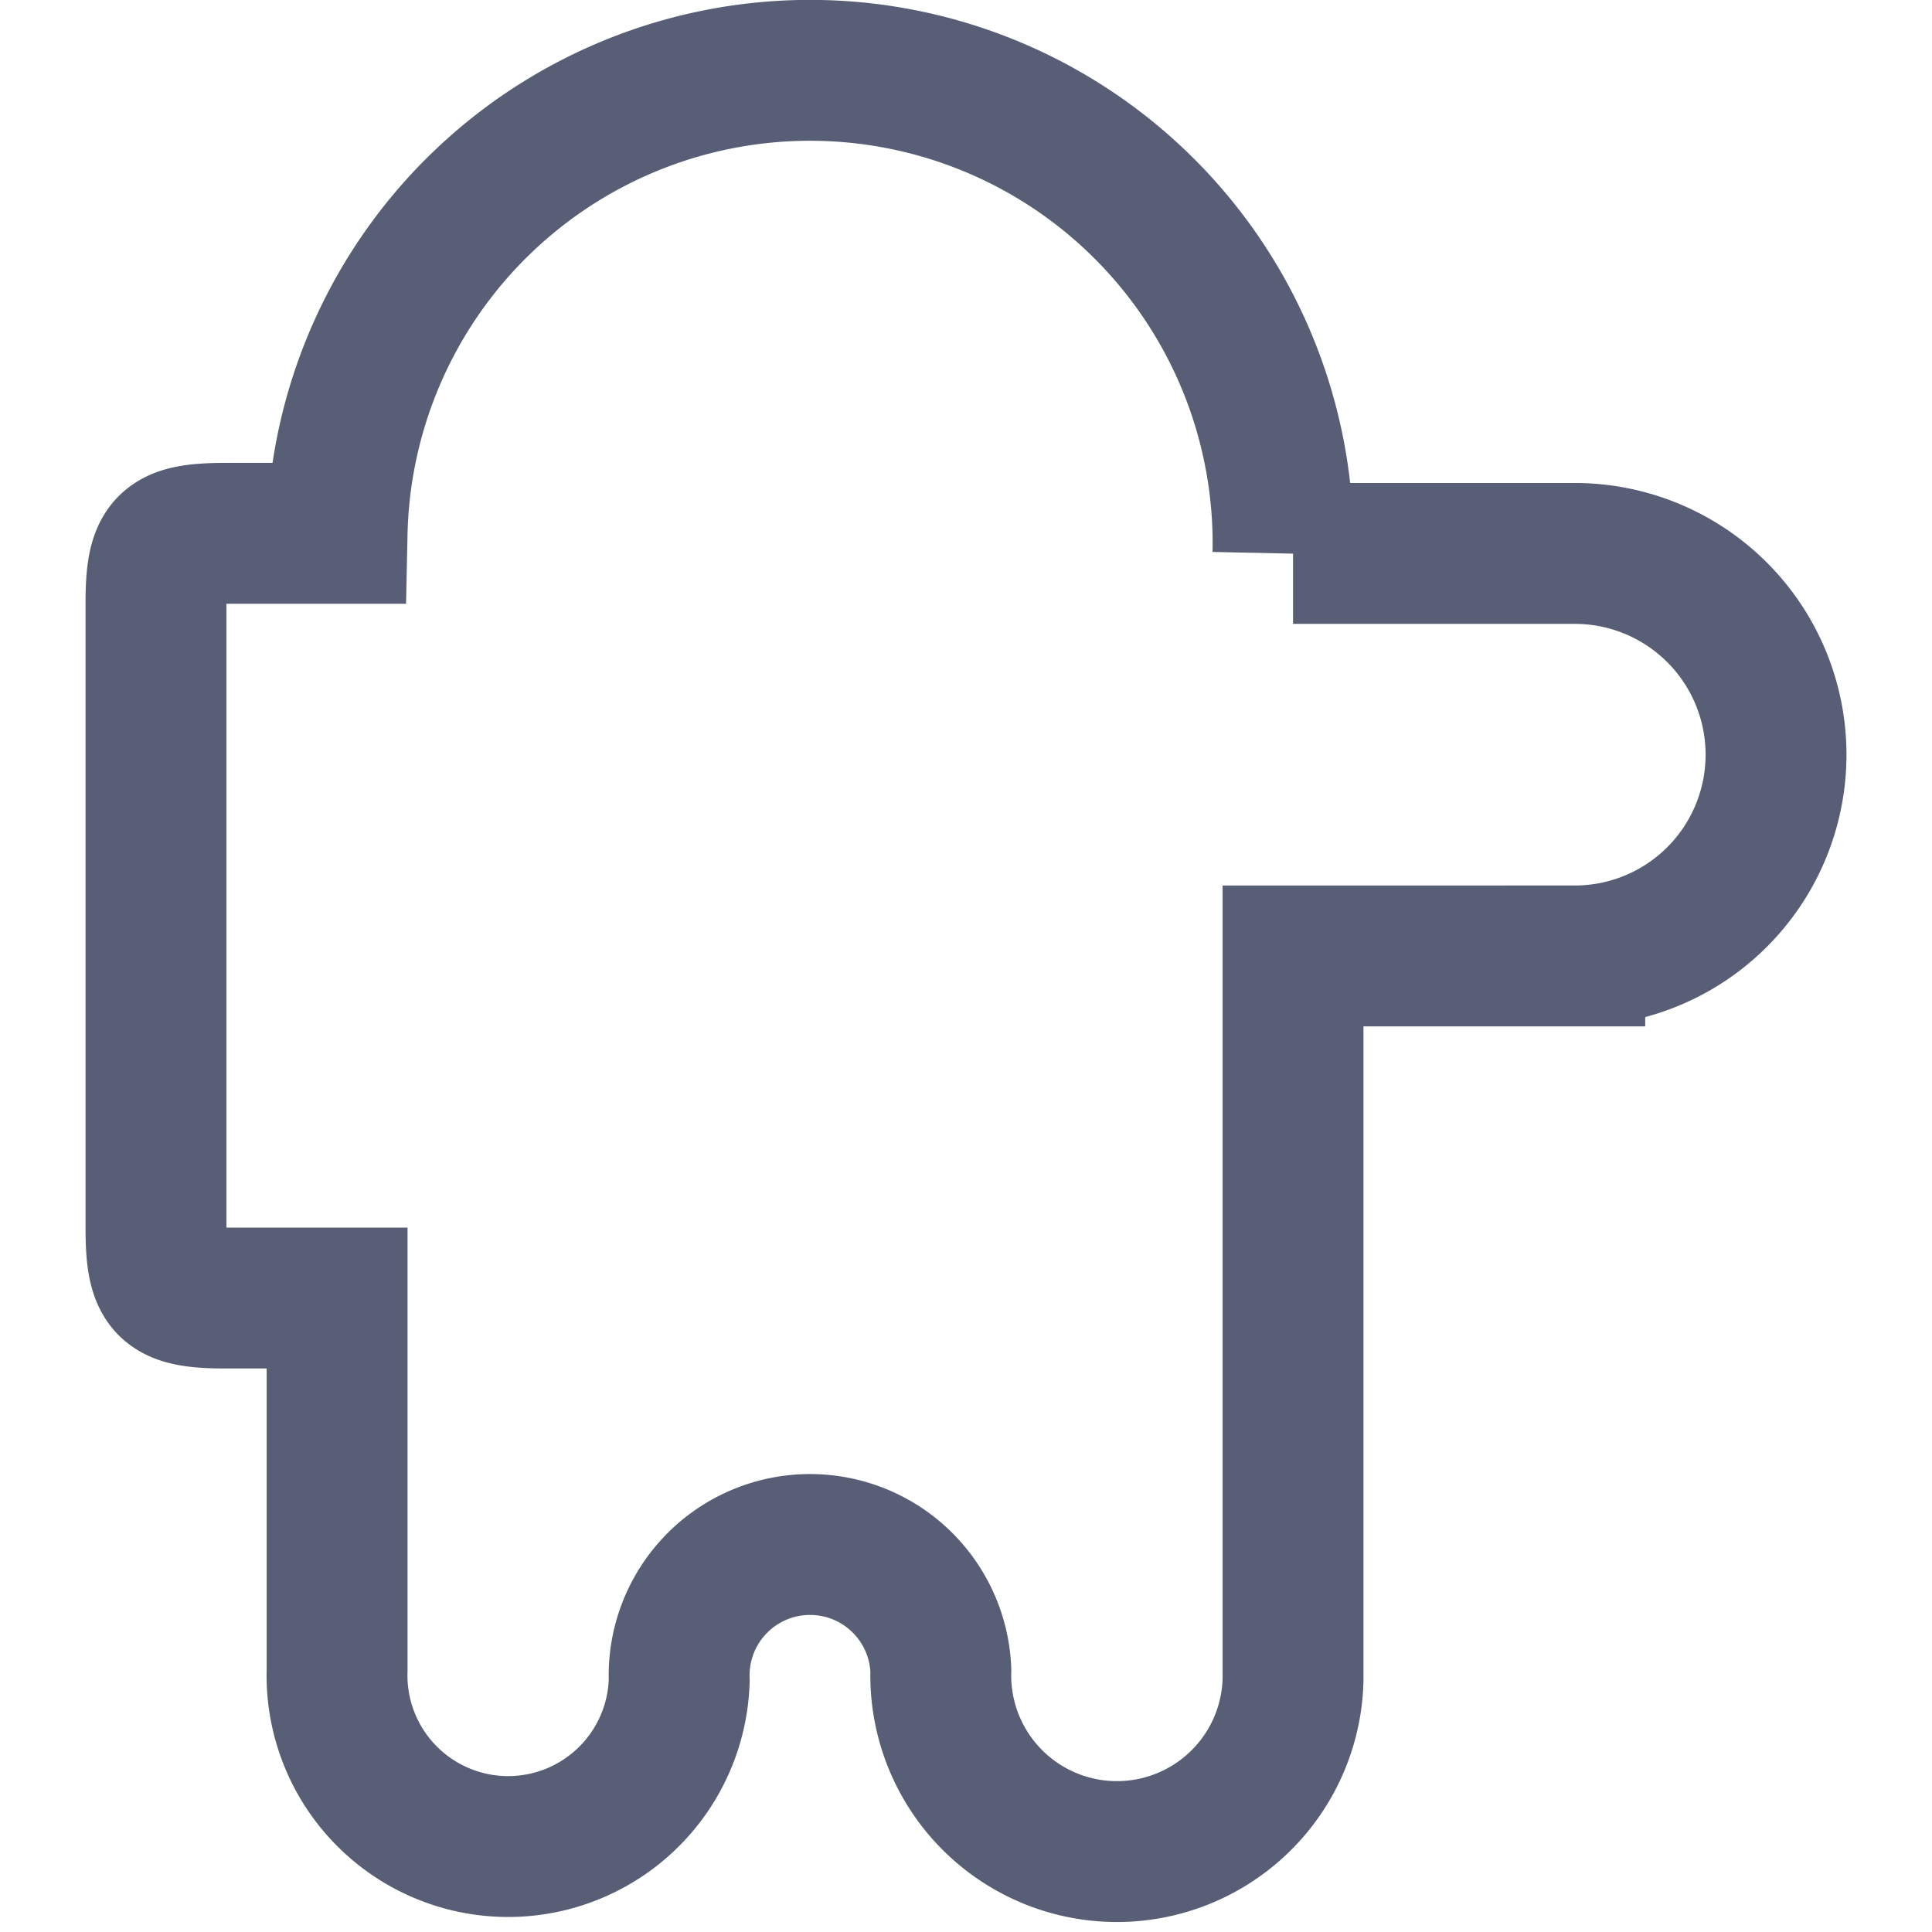 <?xml version="1.0" encoding="UTF-8" standalone="no"?>
<svg width="20px" height="20px" viewBox="-36 -55 161 192" version="1.1" xmlns="http://www.w3.org/2000/svg" xmlns:xlink="http://www.w3.org/1999/xlink">
    <!-- Generator: Sketch 43.2 (39069) - http://www.bohemiancoding.com/sketch -->
    <title>sussy</title>
    <desc>Created with Sketch.</desc>
    <desc>jk its made with https://yqnn.github.io/svg-path-editor/ stupeit</desc>
    <defs></defs>
    <path stroke="#575E75" stroke-width="14" fill="transparent" d="m 77 0 h 28 a 20 20 0 0 1 20 20 v 0 a 20 20 0 0 1 -20 20 V 40 H 77 V 112 A 1 1 0 0 1 42 111 A 1 1 0 0 0 16 112 A 1 1 0 0 1 -18 111 V 74 H -29 C -35 74 -36 73 -36 67 V 5 C -36 -1 -35 -2 -29 -2 H -18 A 1 1 0 0 1 76 0"/>
</svg>